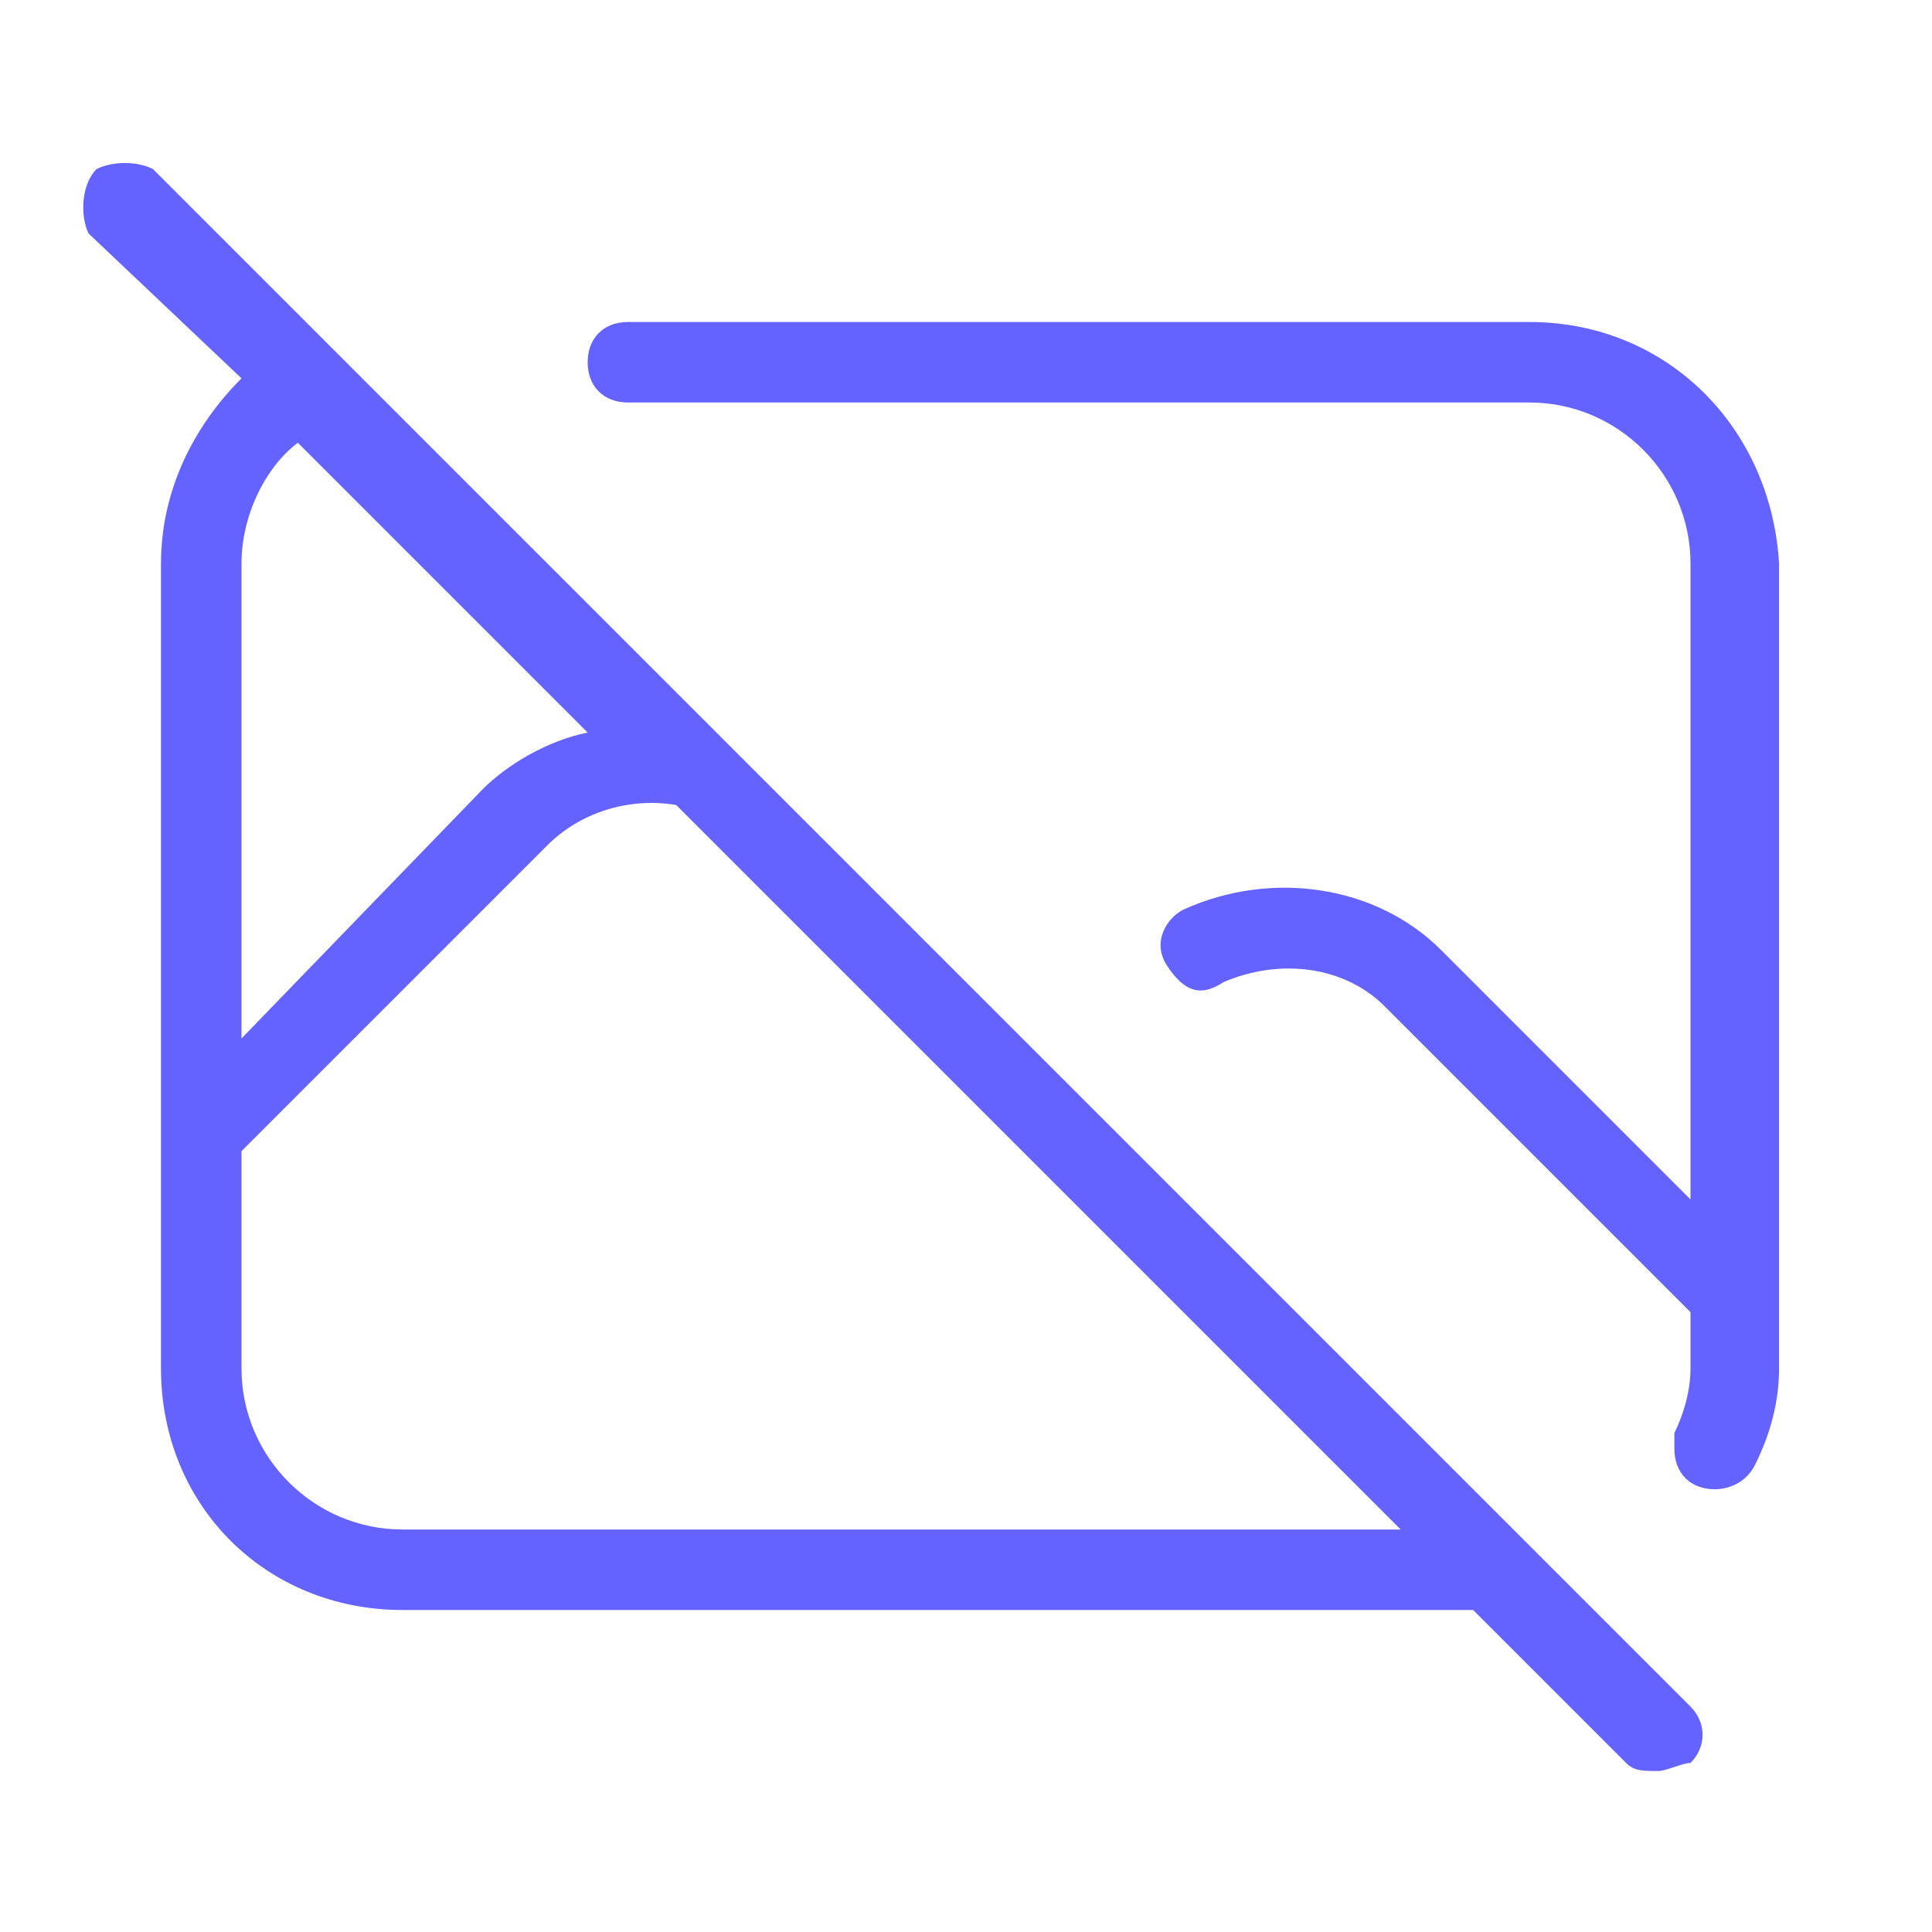 <svg xmlns="http://www.w3.org/2000/svg" enable-background="new 0 0 24 24" viewBox="0 0 24 24"><path fill="#6563ff" d="M18.9,19.1C18.9,19.1,18.9,19.1,18.9,19.1l-17-17C1.7,2,1.4,2,1.2,2.1C1,2.3,1,2.7,1.1,2.9L3,4.7C2.4,5.3,2,6.1,2,7v7.1V17c0,0,0,0,0,0s0,0,0,0c0,1.7,1.3,3,3,3h13.3l1.9,1.9c0.1,0.1,0.2,0.1,0.4,0.1c0.1,0,0.3-0.1,0.4-0.1c0.2-0.2,0.2-0.5,0-0.7L18.9,19.1z M3,7c0-0.6,0.3-1.2,0.7-1.5l3.6,3.6c-0.5,0.1-1,0.4-1.3,0.7L3,12.9V7z M5,19c-1.1,0-2-0.9-2-2v-2.7l3.8-3.8c0.4-0.4,1-0.6,1.6-0.5l9,9H5z M19,4H7.8C7.5,4,7.3,4.2,7.3,4.5S7.5,5,7.8,5H19c1.1,0,2,0.9,2,2v7.9l-3.1-3.1c-0.8-0.8-2.1-1-3.2-0.5c-0.2,0.1-0.4,0.4-0.2,0.7s0.4,0.4,0.7,0.2c0.7-0.3,1.5-0.2,2,0.3l3.8,3.8V17c0,0.3-0.1,0.6-0.2,0.8c0,0.1,0,0.1,0,0.2c0,0.3,0.2,0.5,0.5,0.5c0.2,0,0.4-0.1,0.5-0.3c0.2-0.4,0.3-0.8,0.3-1.2V7C22,5.3,20.7,4,19,4z"/></svg>